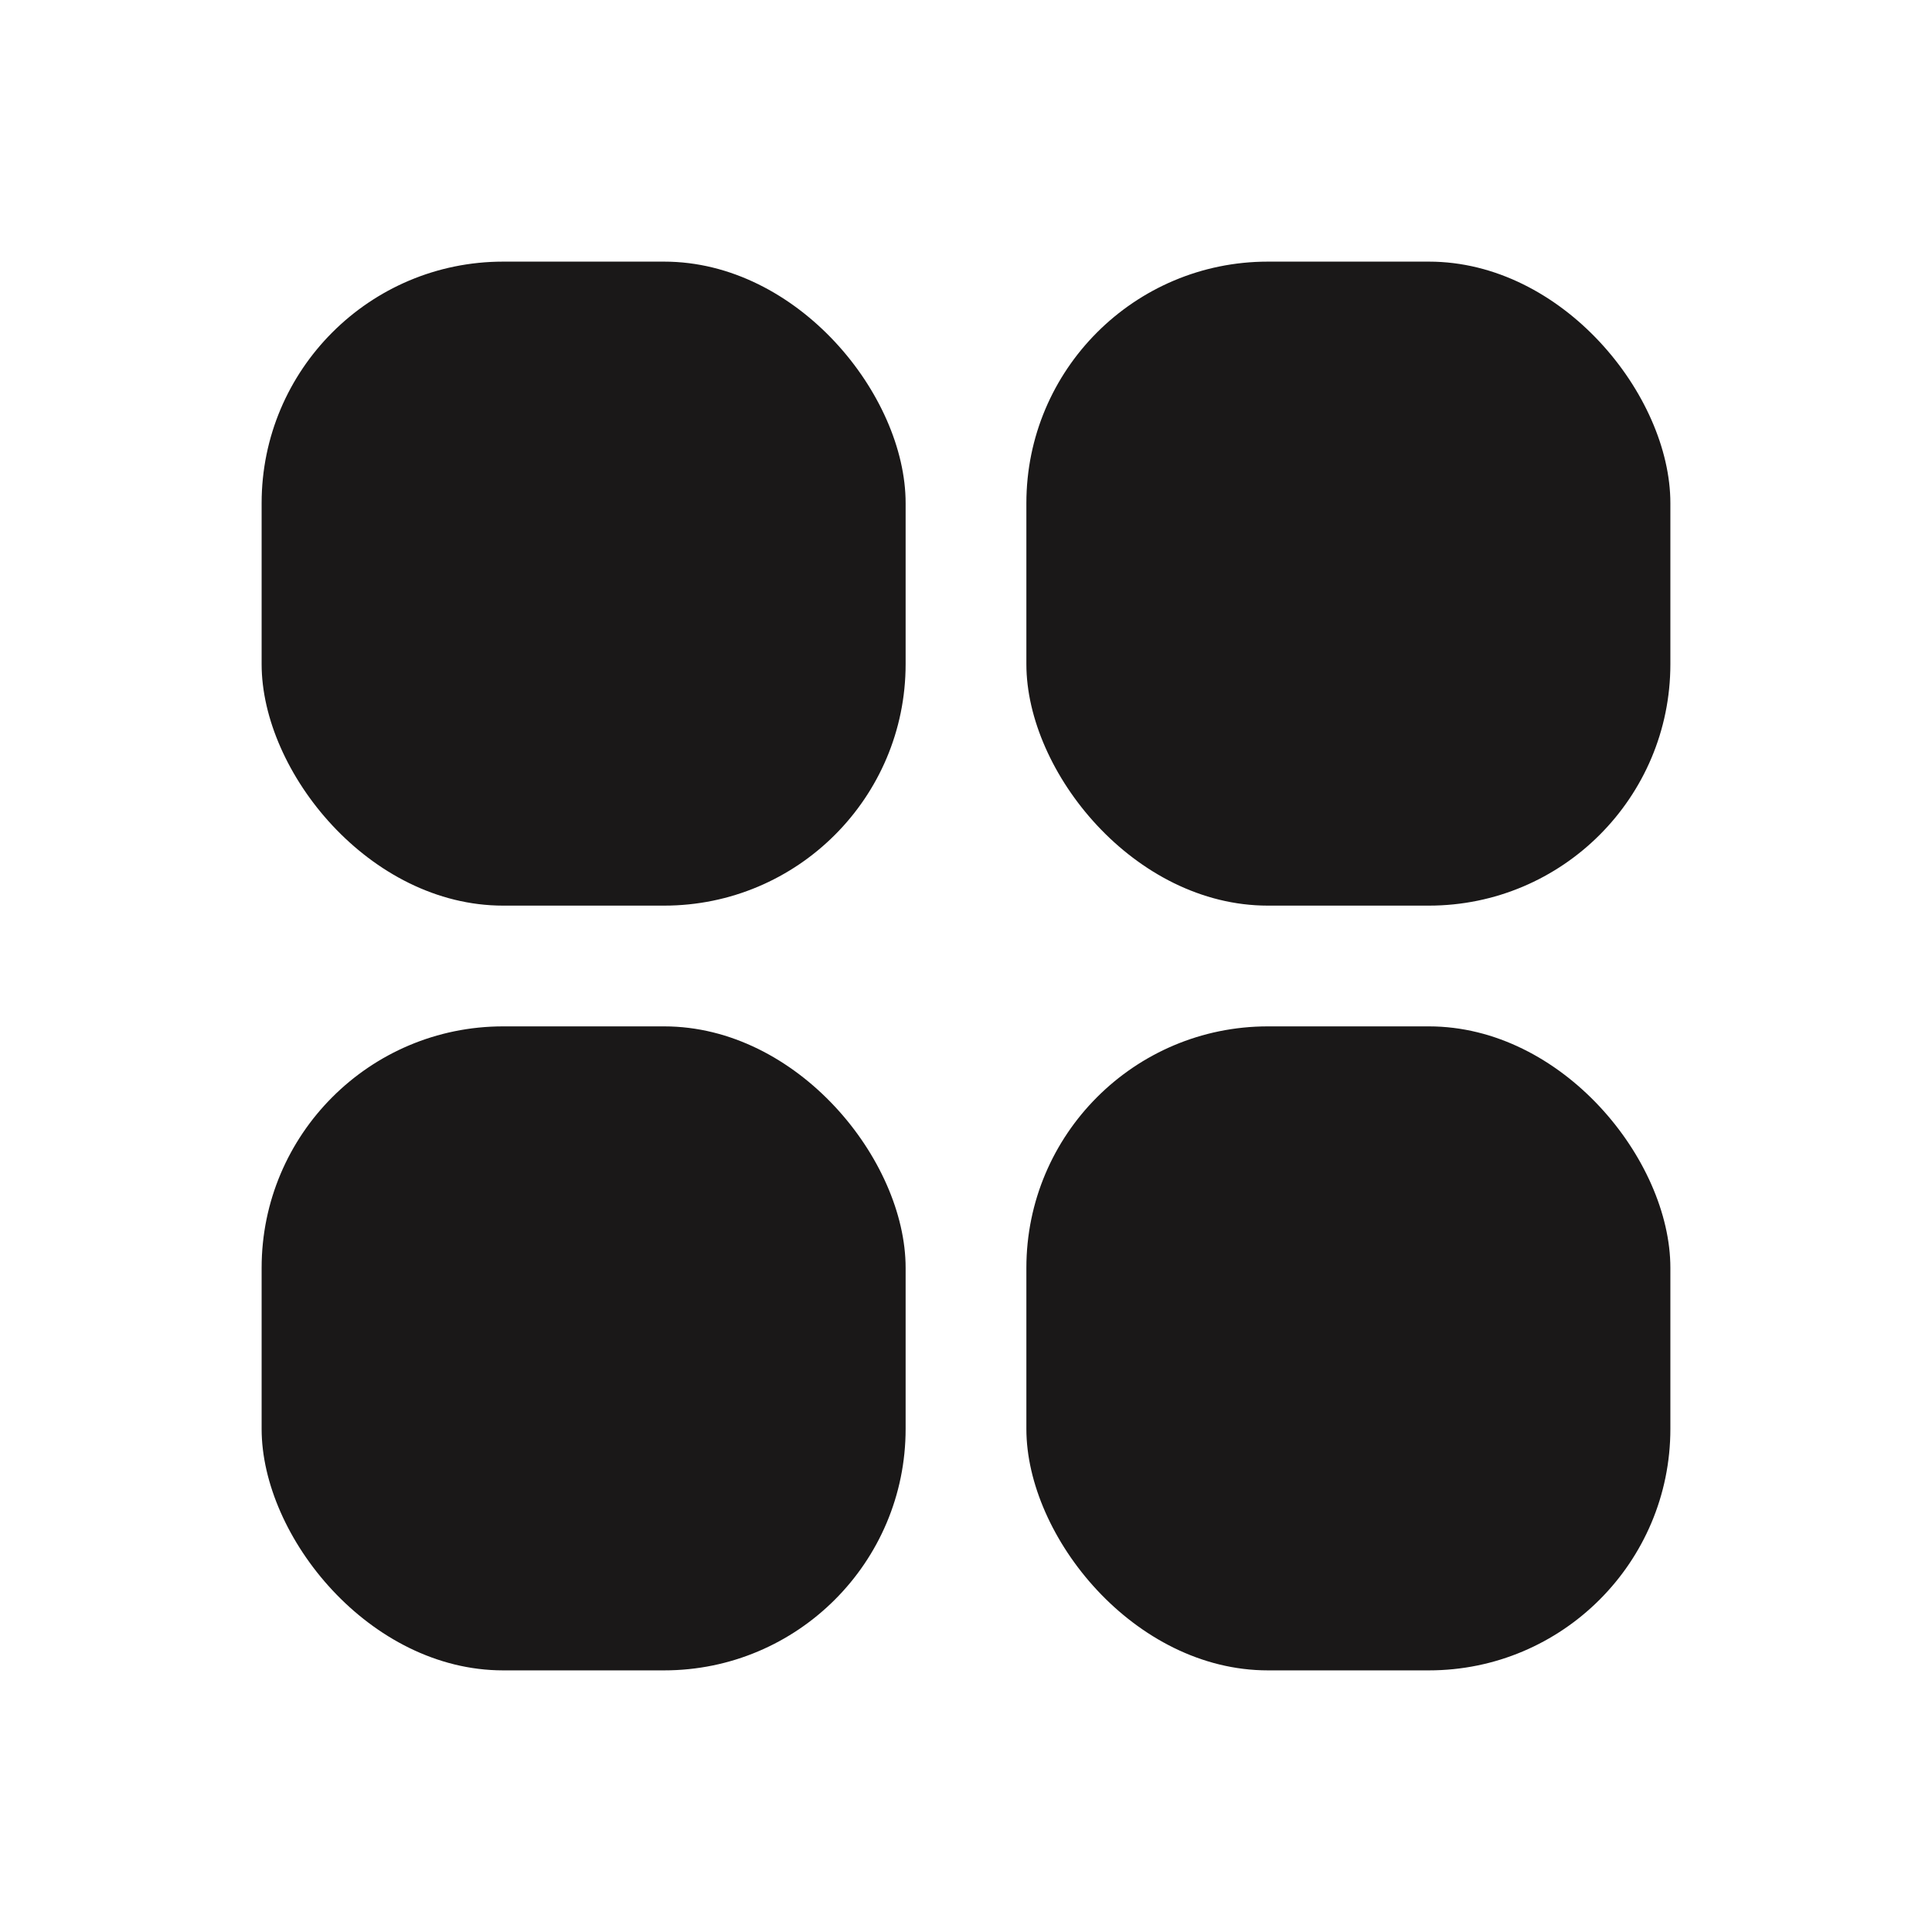 <svg width="24" height="24" viewBox="0 0 24 24" fill="none" xmlns="http://www.w3.org/2000/svg">
<rect x="3.25" y="3.25" width="8" height="8" rx="3" fill="#1A1818"/>
<rect x="3.25" y="12.75" width="8" height="8" rx="3" fill="#1A1818"/>
<rect x="12.75" y="3.25" width="8" height="8" rx="3" fill="#1A1818"/>
<rect x="12.75" y="12.75" width="8" height="8" rx="3" fill="#1A1818"/>
</svg>
